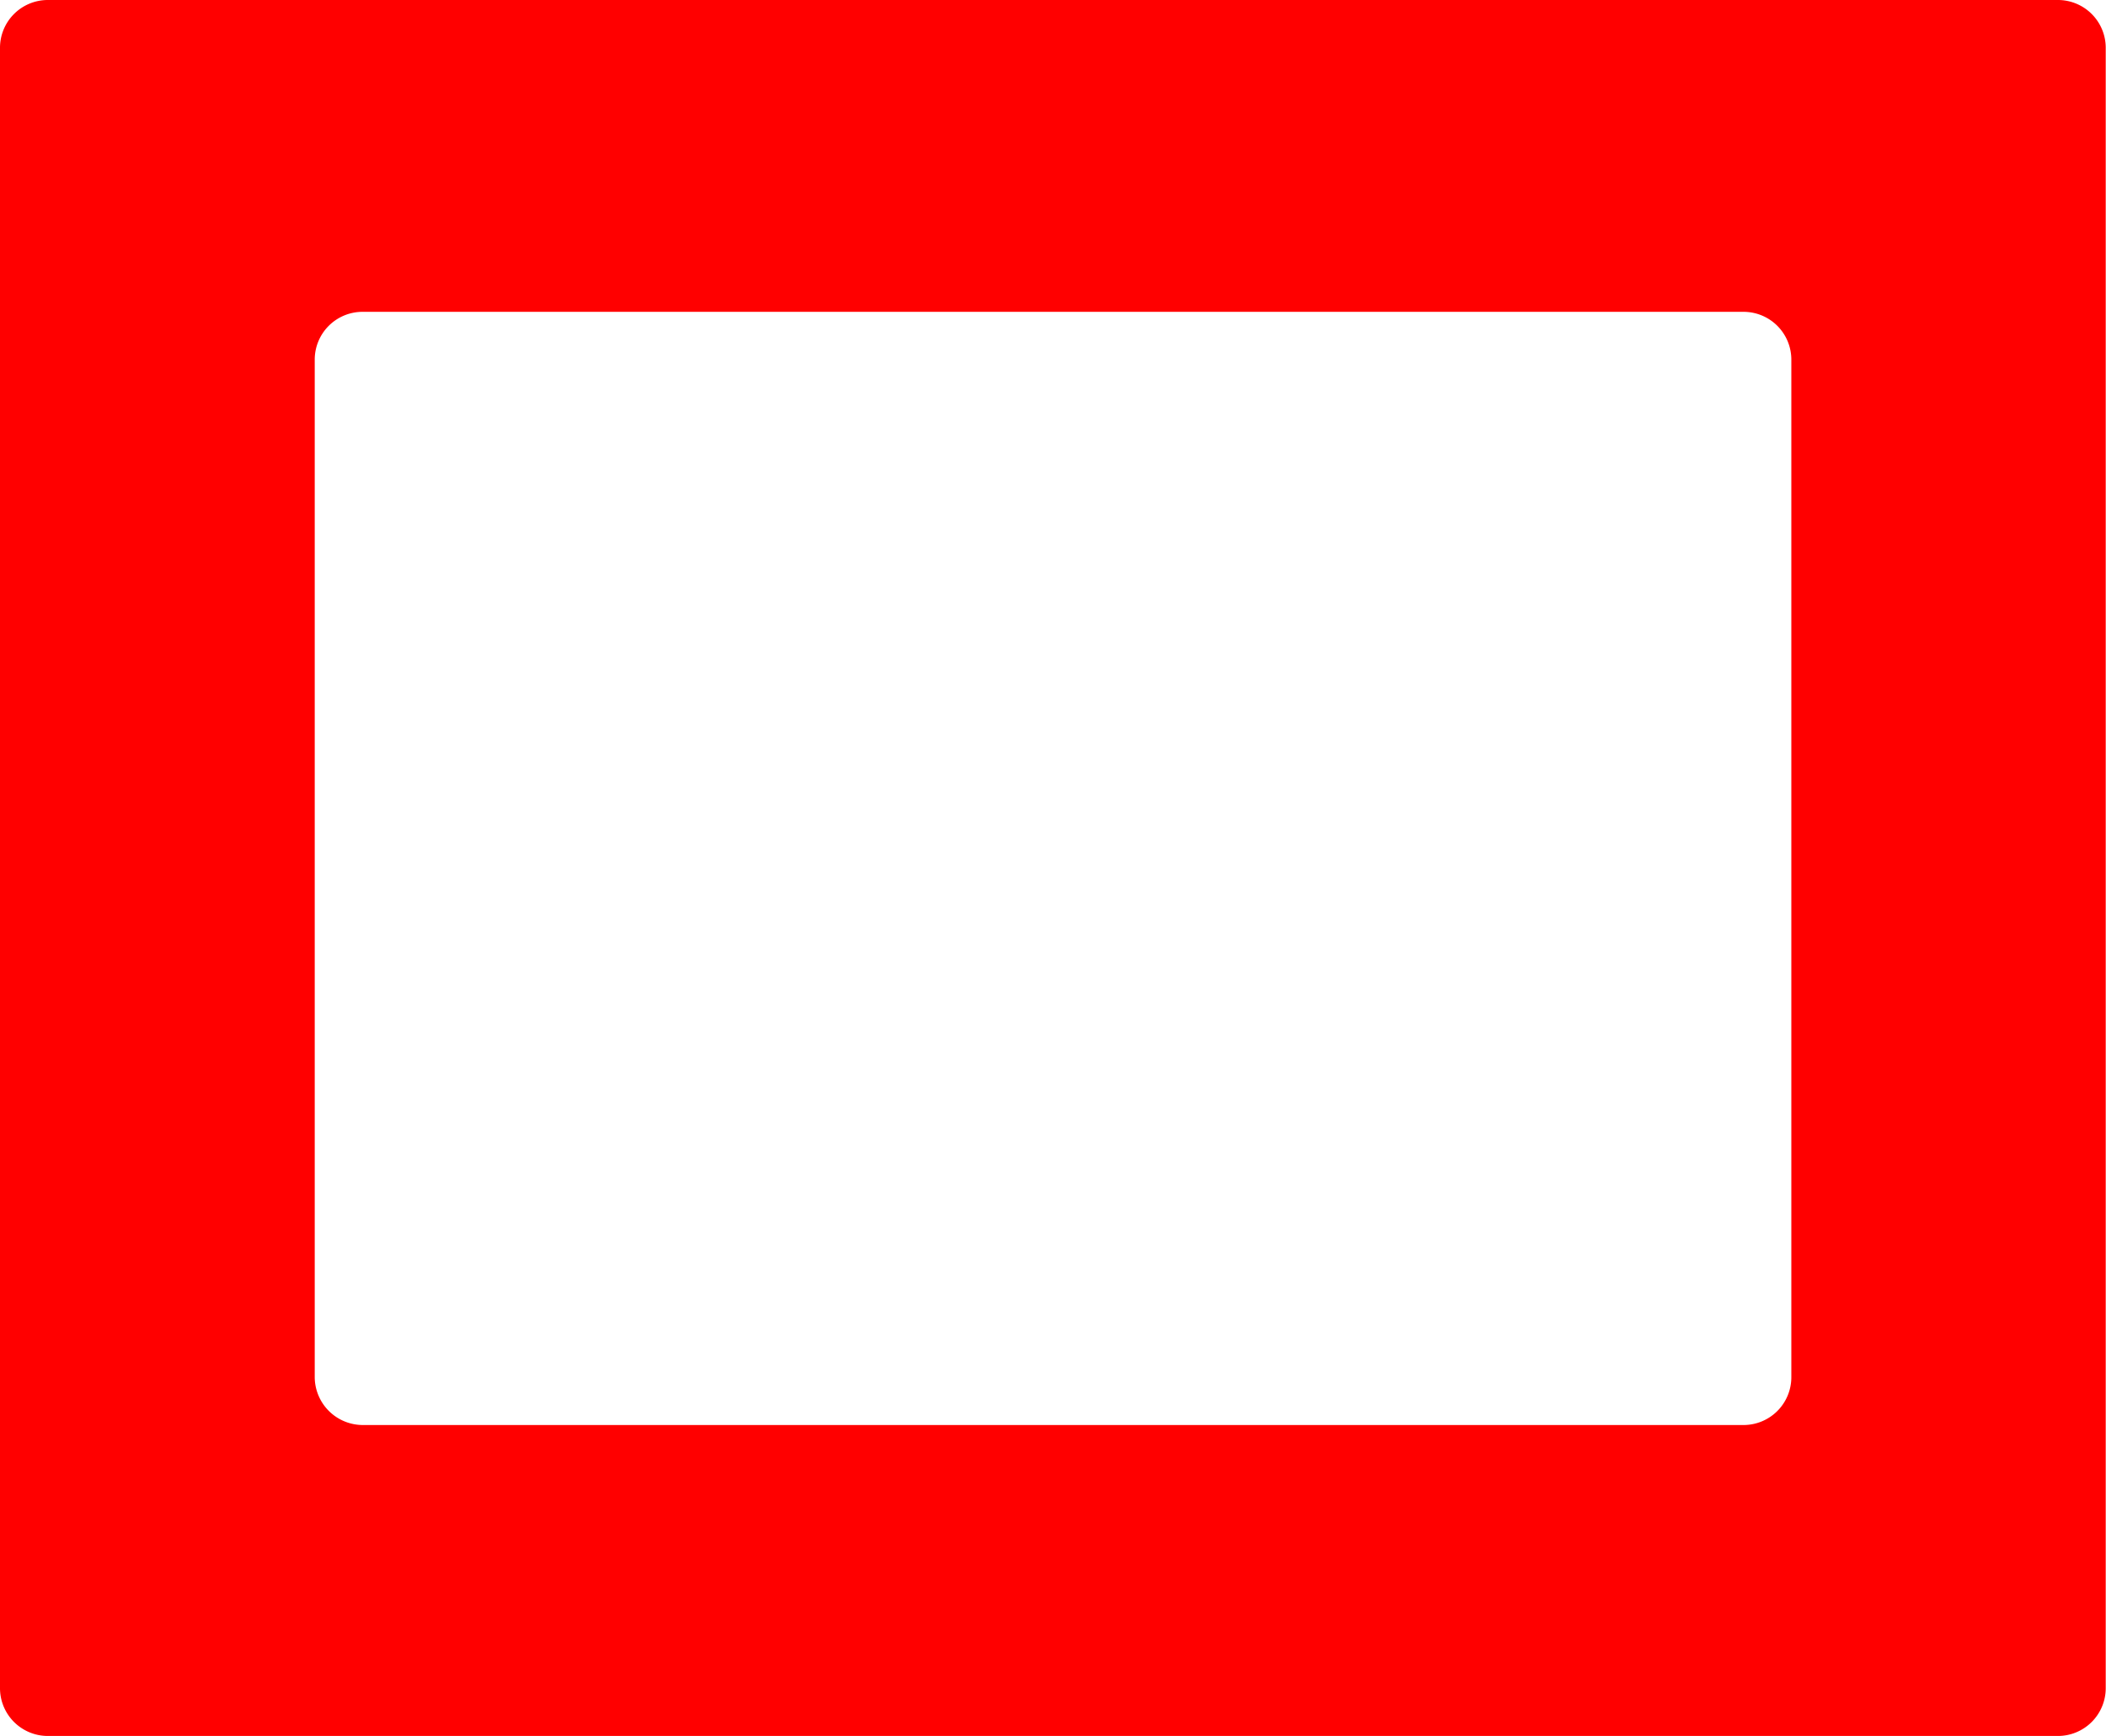 <svg xmlns="http://www.w3.org/2000/svg" viewBox="0 0 308.34 254.23"><defs><style>.cls-1{fill:red;}</style></defs><g id="Layer_2" data-name="Layer 2"><g id="Layer_1-2" data-name="Layer 1"><path class="cls-1" d="M0,7V247.19a7,7,0,0,0,7,7H301.3a7,7,0,0,0,7-7V7a7,7,0,0,0-7-7H7A7,7,0,0,0,0,7ZM255.27,208.66H53.08a7.05,7.05,0,0,1-7-7v-149a7,7,0,0,1,7-7H255.27a7,7,0,0,1,7,7v149A7,7,0,0,1,255.27,208.66Z"/></g></g></svg>